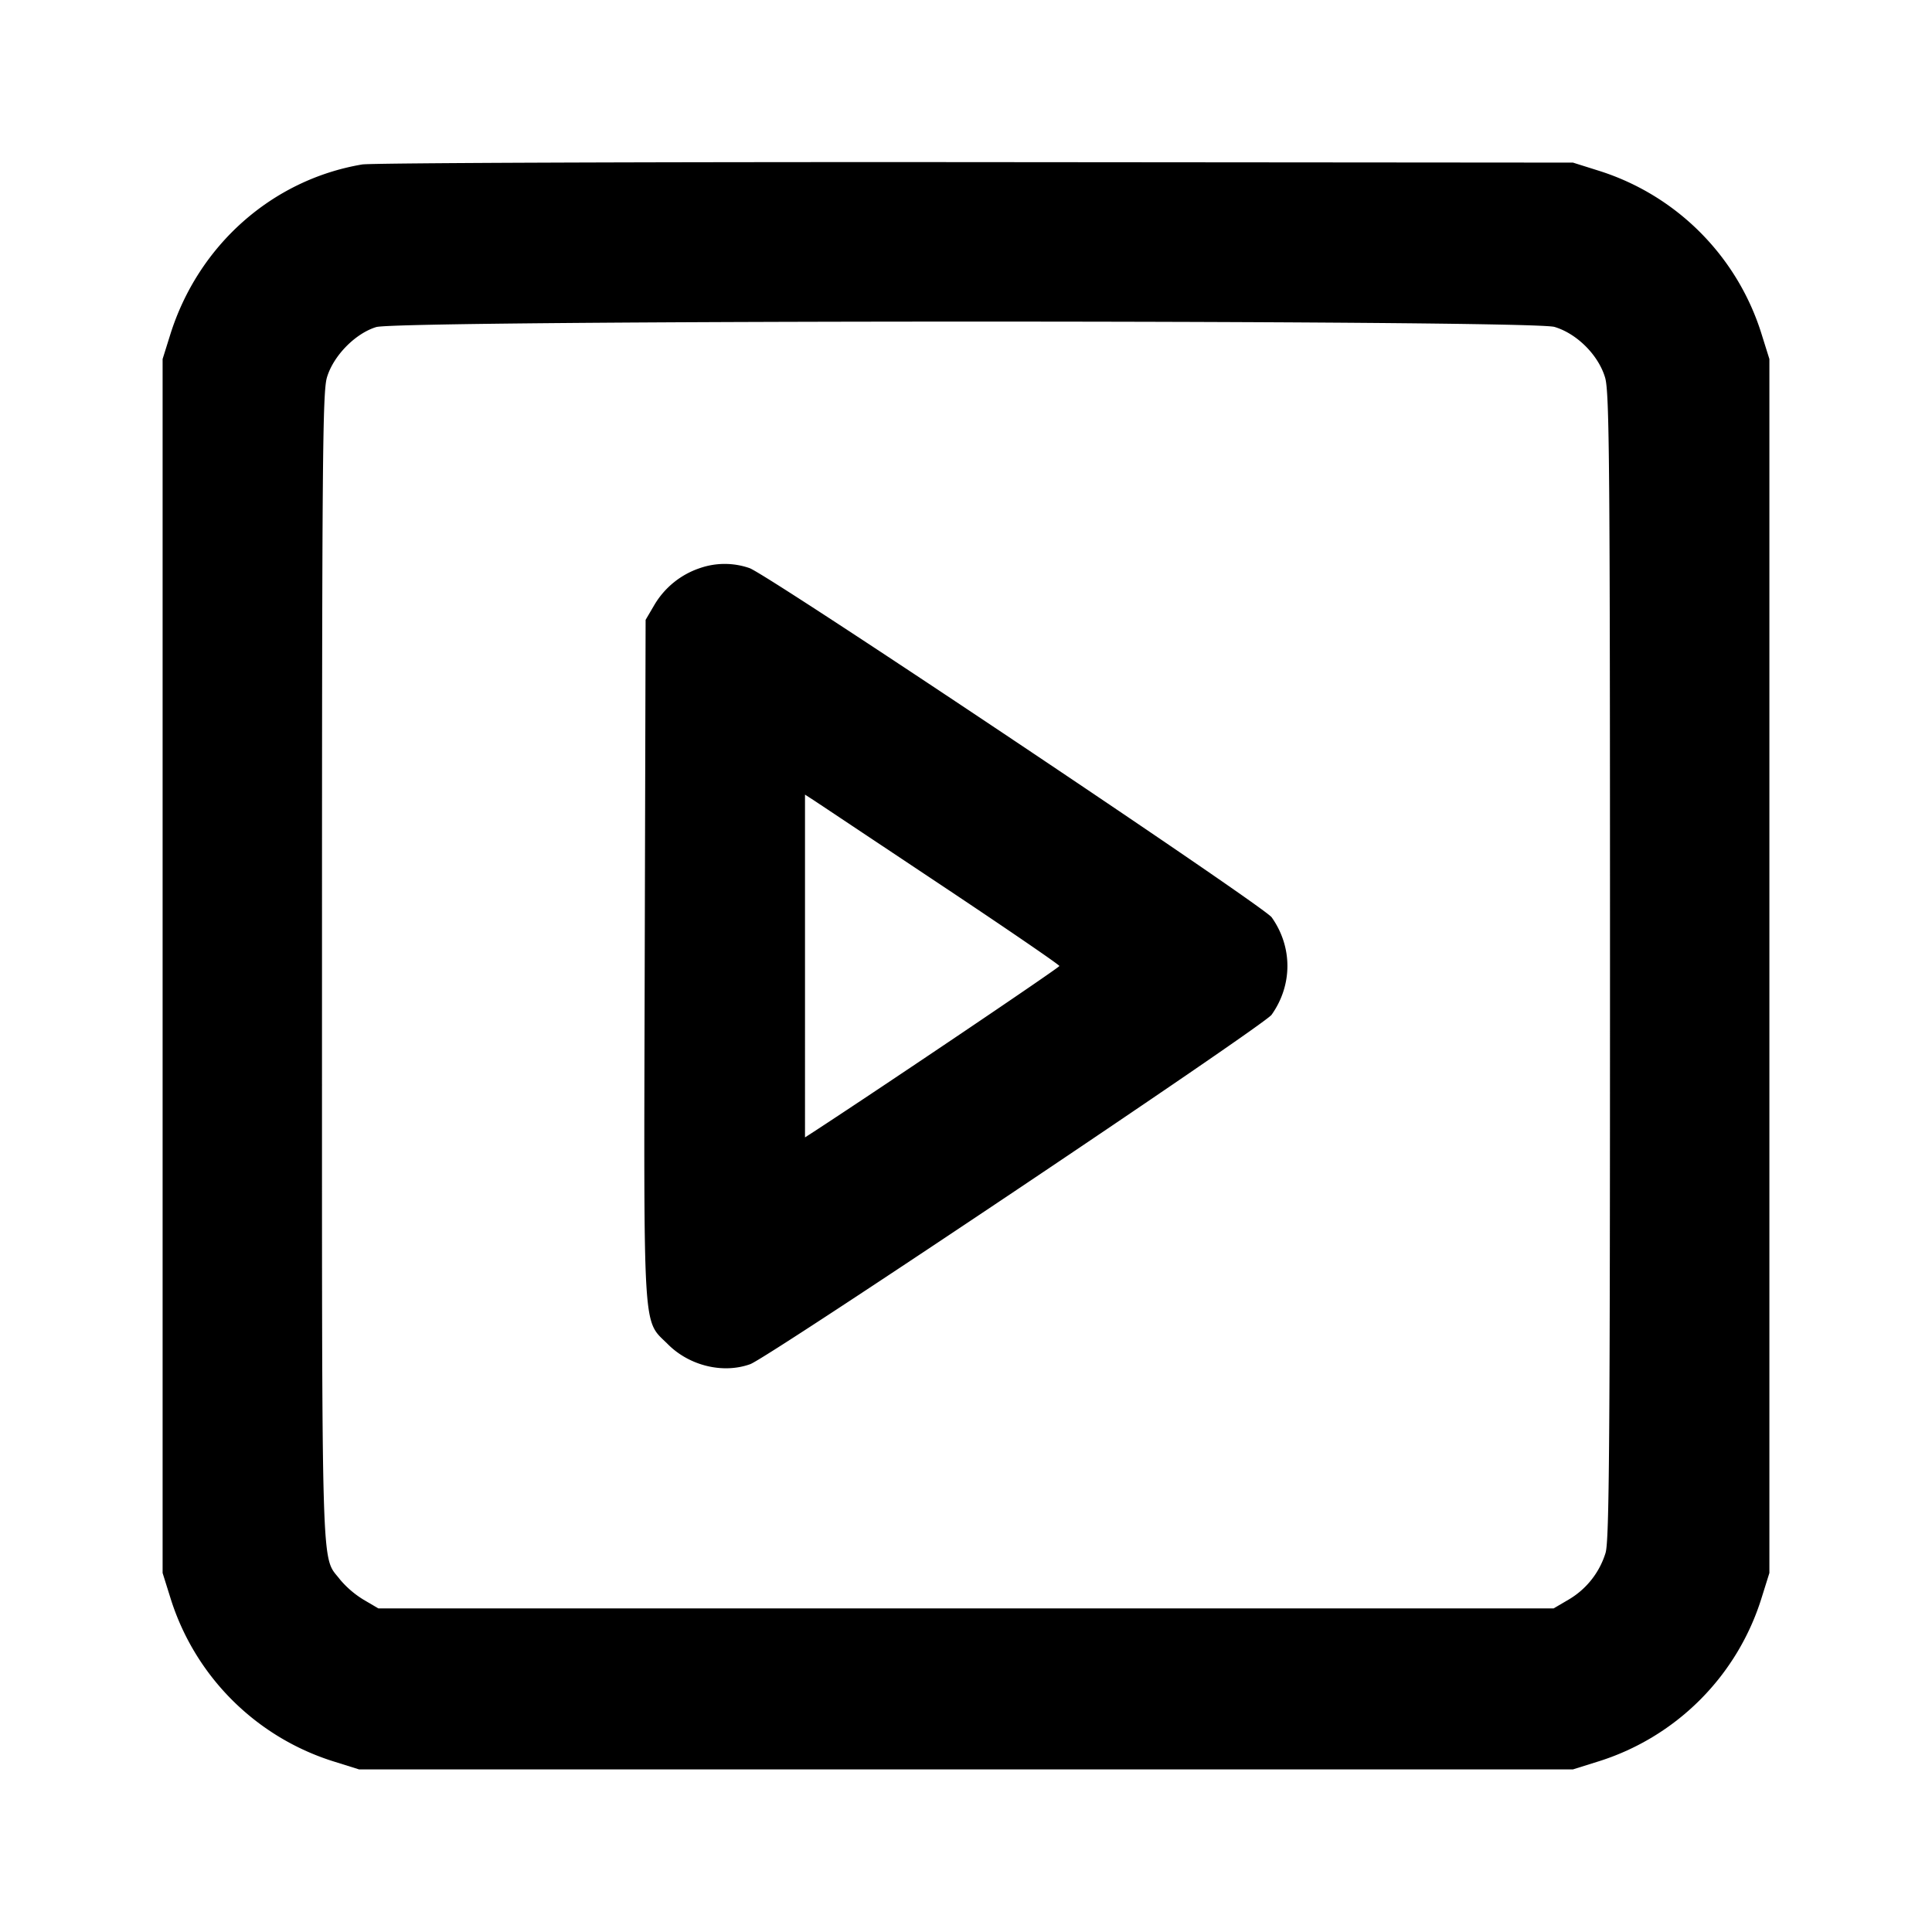 <svg xmlns="http://www.w3.org/2000/svg" width="24" height="24" fill="none" stroke="currentColor" stroke-linecap="round" stroke-linejoin="round" stroke-width="2"><path fill="#000" fill-rule="evenodd" stroke="none" d="M4.499 2.043C3.38 2.232 2.461 3.048 2.114 4.16l-.094.3v15.08l.094.3a3.09 3.09 0 0 0 2.046 2.046l.3.094h15.08l.3-.094a3.09 3.09 0 0 0 2.046-2.046l.094-.3V4.46l-.094-.3a3.09 3.09 0 0 0-2.025-2.039l-.321-.101-7.42-.006c-4.081-.003-7.511.01-7.621.029M19.31 4.061c.279.083.546.35.629.629.054.18.061 1.065.061 7.311 0 5.906-.009 7.137-.055 7.289a1.02 1.02 0 0 1-.461.582l-.184.108H4.7l-.184-.108a1.2 1.2 0 0 1-.291-.249c-.239-.314-.225.172-.225-7.601 0-6.264.007-7.152.061-7.332.079-.269.351-.547.612-.627.291-.089 14.336-.092 14.637-.002M8.695 7.057a1.04 1.04 0 0 0-.567.459L8.02 7.7l-.011 4.218c-.012 4.751-.029 4.464.289 4.782.267.267.685.368 1.022.246.229-.083 6.38-4.205 6.476-4.34.262-.369.262-.843.001-1.211-.103-.143-6.249-4.255-6.487-4.338a.94.94 0 0 0-.615 0m2.995 3.937c.808.538 1.47.991 1.47 1.006 0 .02-2.179 1.49-3.05 2.058l-.11.071V9.871l.11.071z"/></svg>